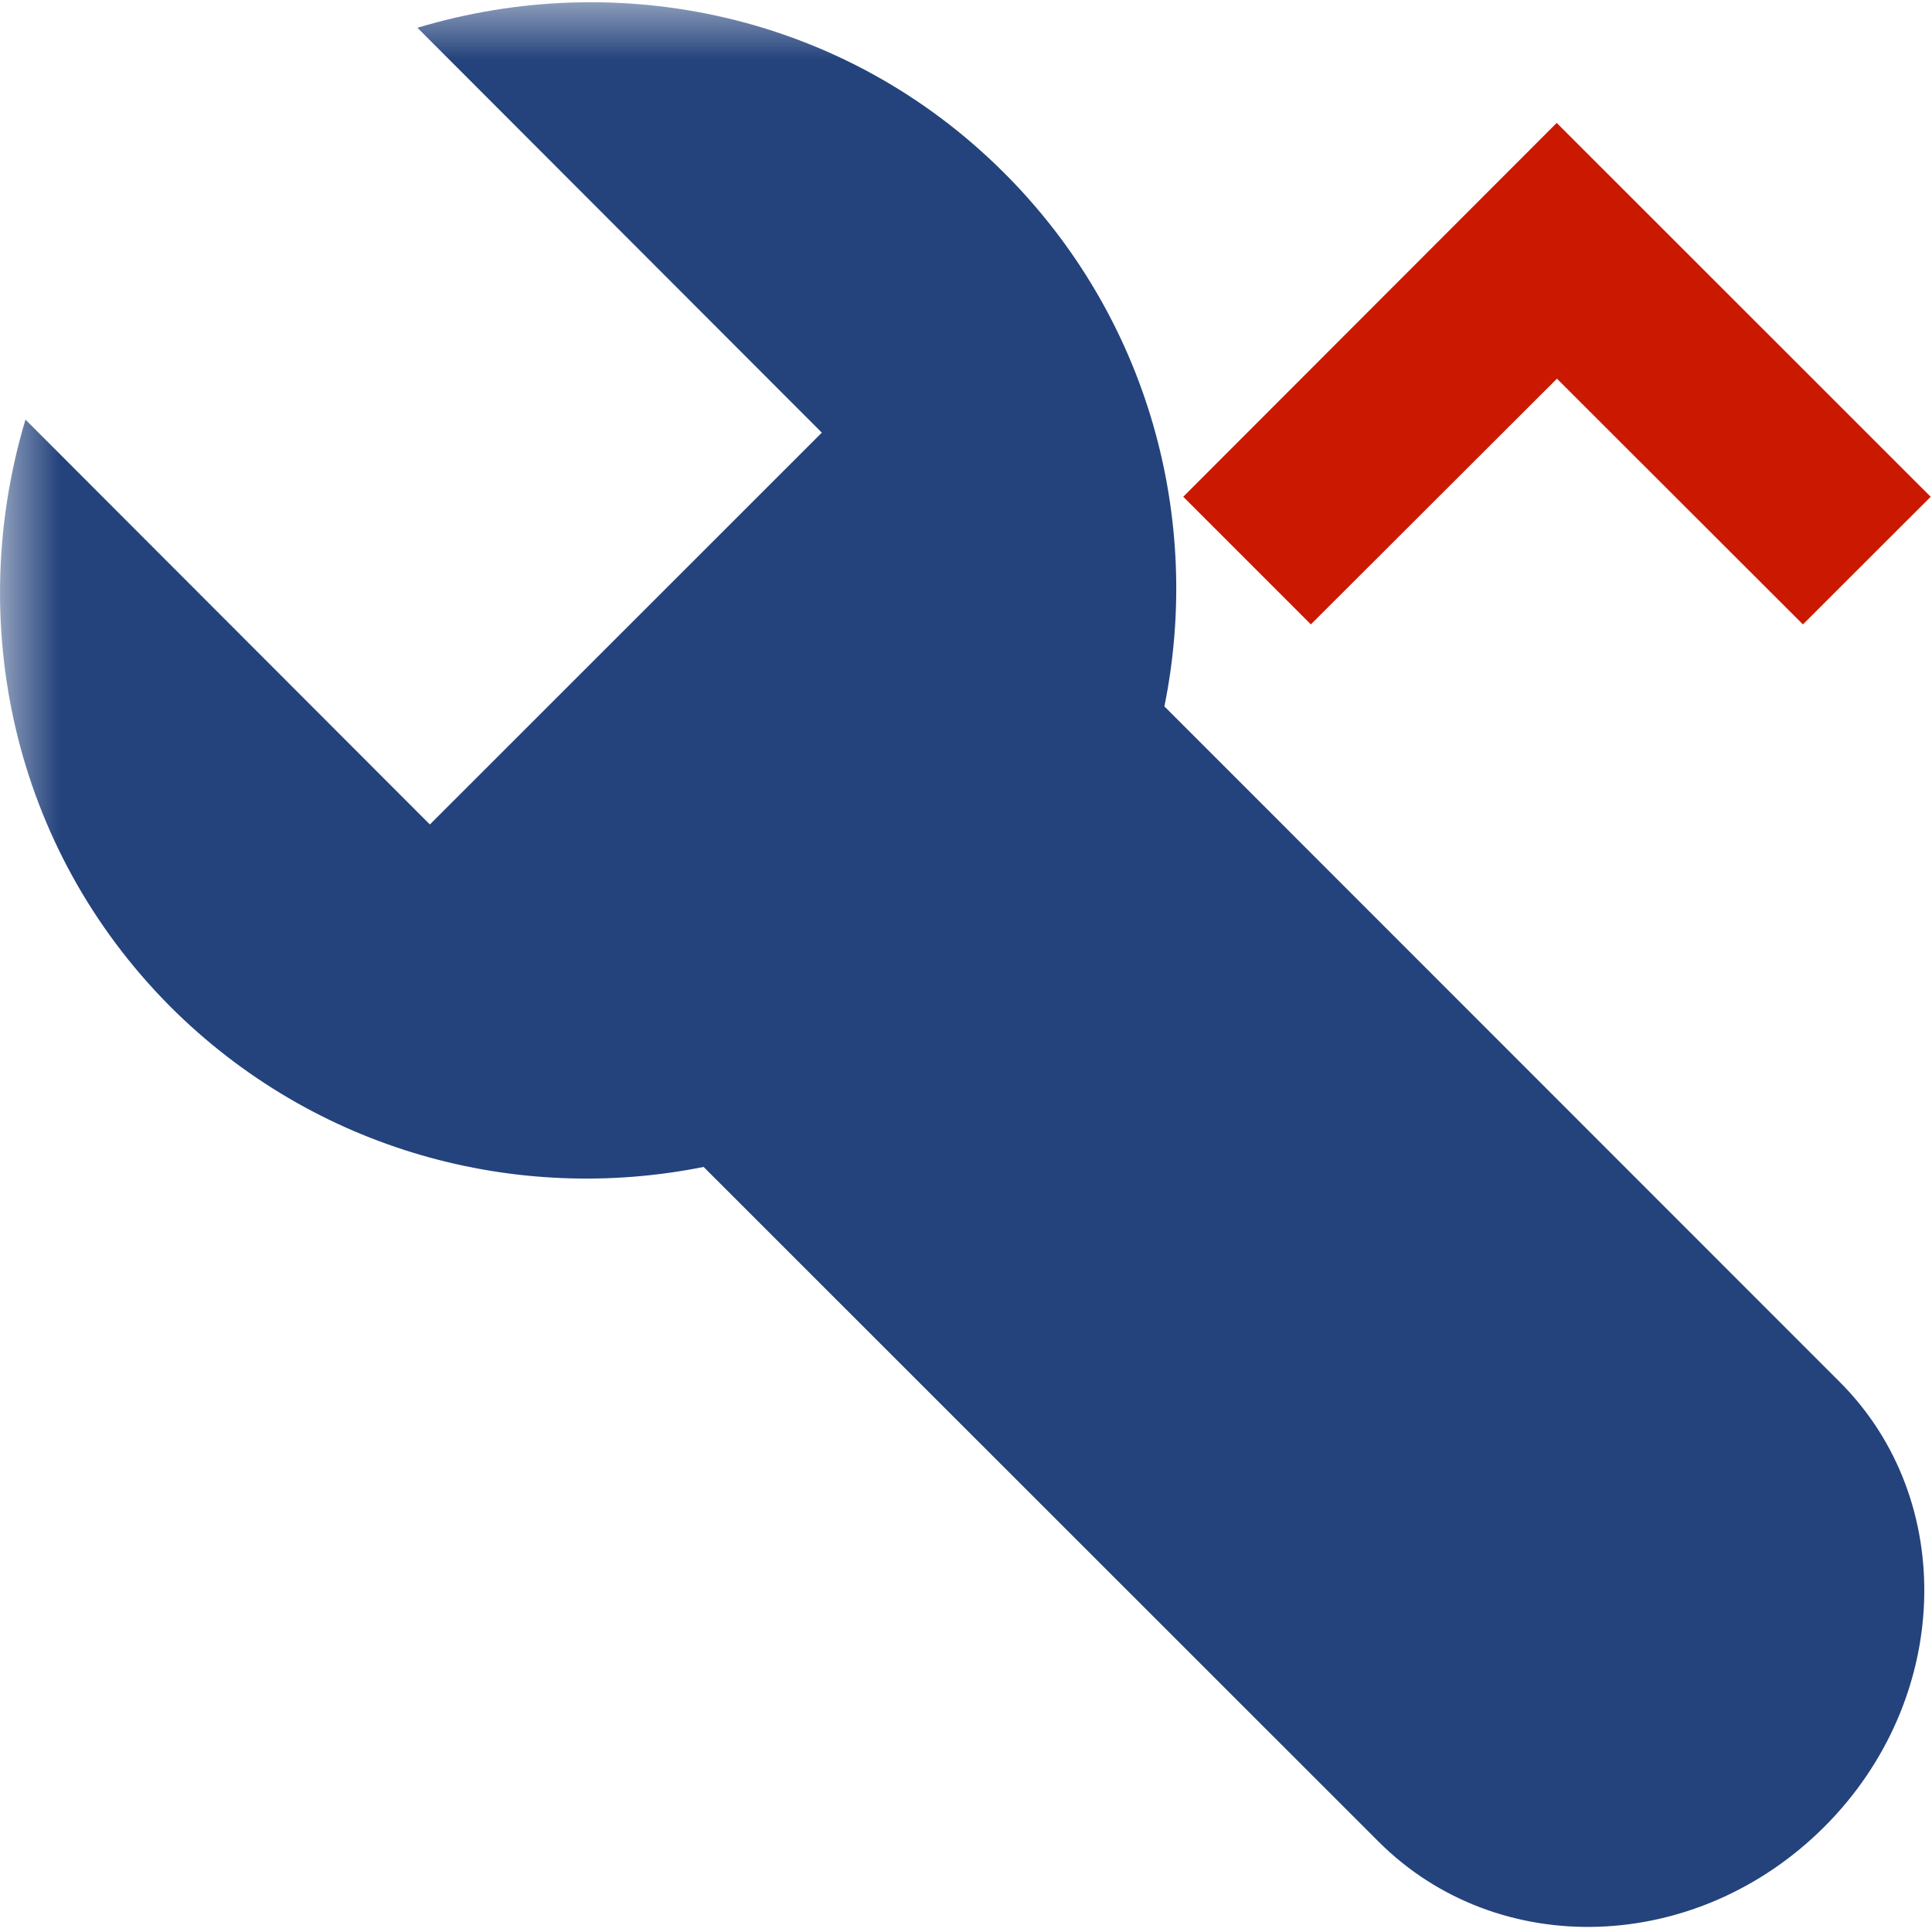 <?xml version="1.0"?><!DOCTYPE svg PUBLIC "-//W3C//DTD SVG 1.1//EN" "http://www.w3.org/Graphics/SVG/1.1/DTD/svg11.dtd"><svg width="16px" height="16px" xmlns="http://www.w3.org/2000/svg" viewBox="0 0 16 16" shape-rendering="geometricPrecision" fill="#24437c"><defs><mask id="move_up-path"><rect fill="#fff" width="100%" height="100%"/><polygon points="12.892,-0.396 8.385,4.114 10.856,6.585 12.894,4.549 14.931,6.584 17.404,4.114 " fill="#000"/></mask></defs><polygon points="12.894,3.136 14.931,5.171 15.989,4.114 12.892,1.018 9.799,4.114 10.856,5.171 " fill="#cb1800"/><g mask="url(#move_up-path)"><path d="M15.235,11.444L9.643,5.85c0.315-1.549-0.127-3.219-1.327-4.418C6.997,0.114,5.122-0.271,3.457,0.23 l3.349,3.353L3.56,6.828L0.211,3.475c-0.5,1.667-0.114,3.541,1.198,4.86c1.2,1.2,2.87,1.64,4.418,1.329l5.59,5.588 c0.987,0.986,2.634,0.934,3.692-0.124C16.162,14.076,16.216,12.423,15.235,11.444z"/></g></svg>